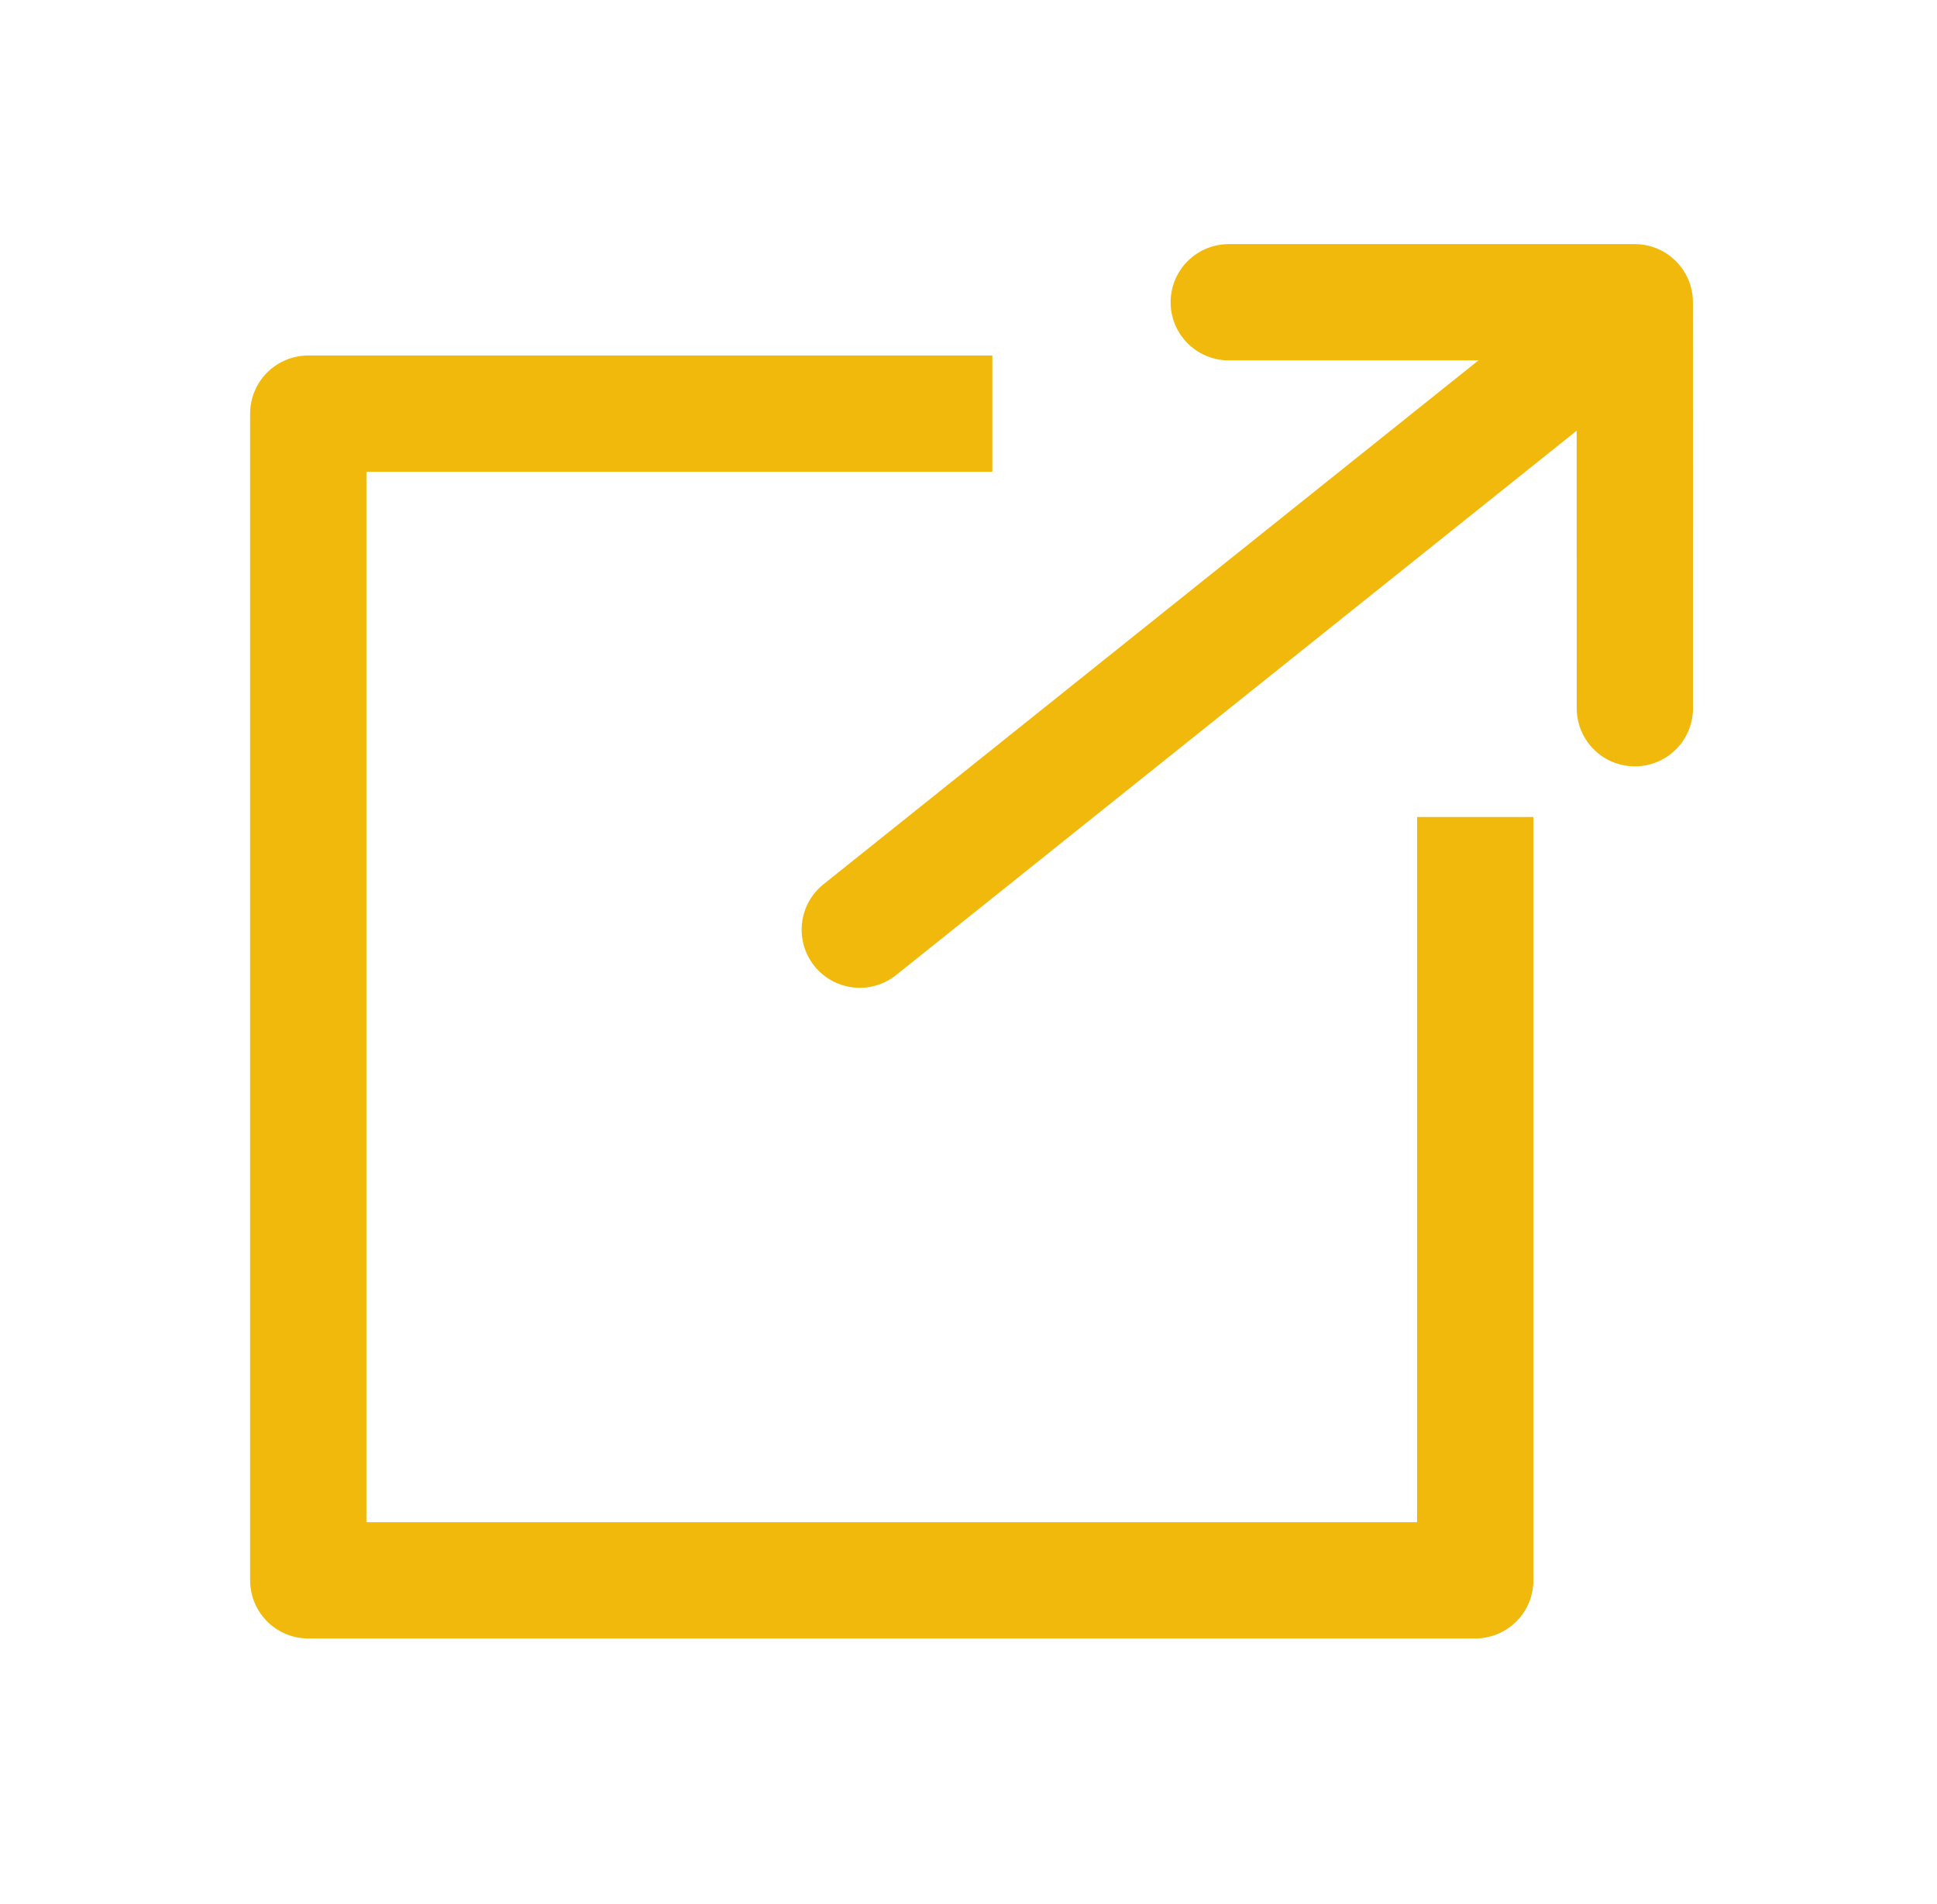 <svg xmlns="http://www.w3.org/2000/svg" width="16.658" height="16.375" viewBox="0 0 16.658 16.375">
  <g id="tx_more_btn" transform="translate(-267.5 -90.625)">
    <line id="선_99" data-name="선 99" y1="5.302" x2="6.627" transform="translate(274.894 93.32)" fill="none" stroke="#f0b90b" stroke-linecap="round" stroke-width="1"/>
    <path id="패스_1663" data-name="패스 1663" d="M0,2.469,2.469,0,4.939,2.469" transform="translate(279.813 91.479) rotate(45)" fill="none" stroke="#f0b90b" stroke-linecap="round" stroke-linejoin="round" stroke-width="1"/>
    <path id="패스_1664" data-name="패스 1664" d="M2098.869,2661.8h-5.883v10.036h10.036v-6.566" transform="translate(-1822.835 -2567.617)" fill="none" stroke="#f0b90b" stroke-linejoin="round" stroke-width="1"/>
    <rect id="사각형_1383" data-name="사각형 1383" width="16" height="16" transform="translate(267.5 91)" fill="none"/>
  </g>
</svg>
